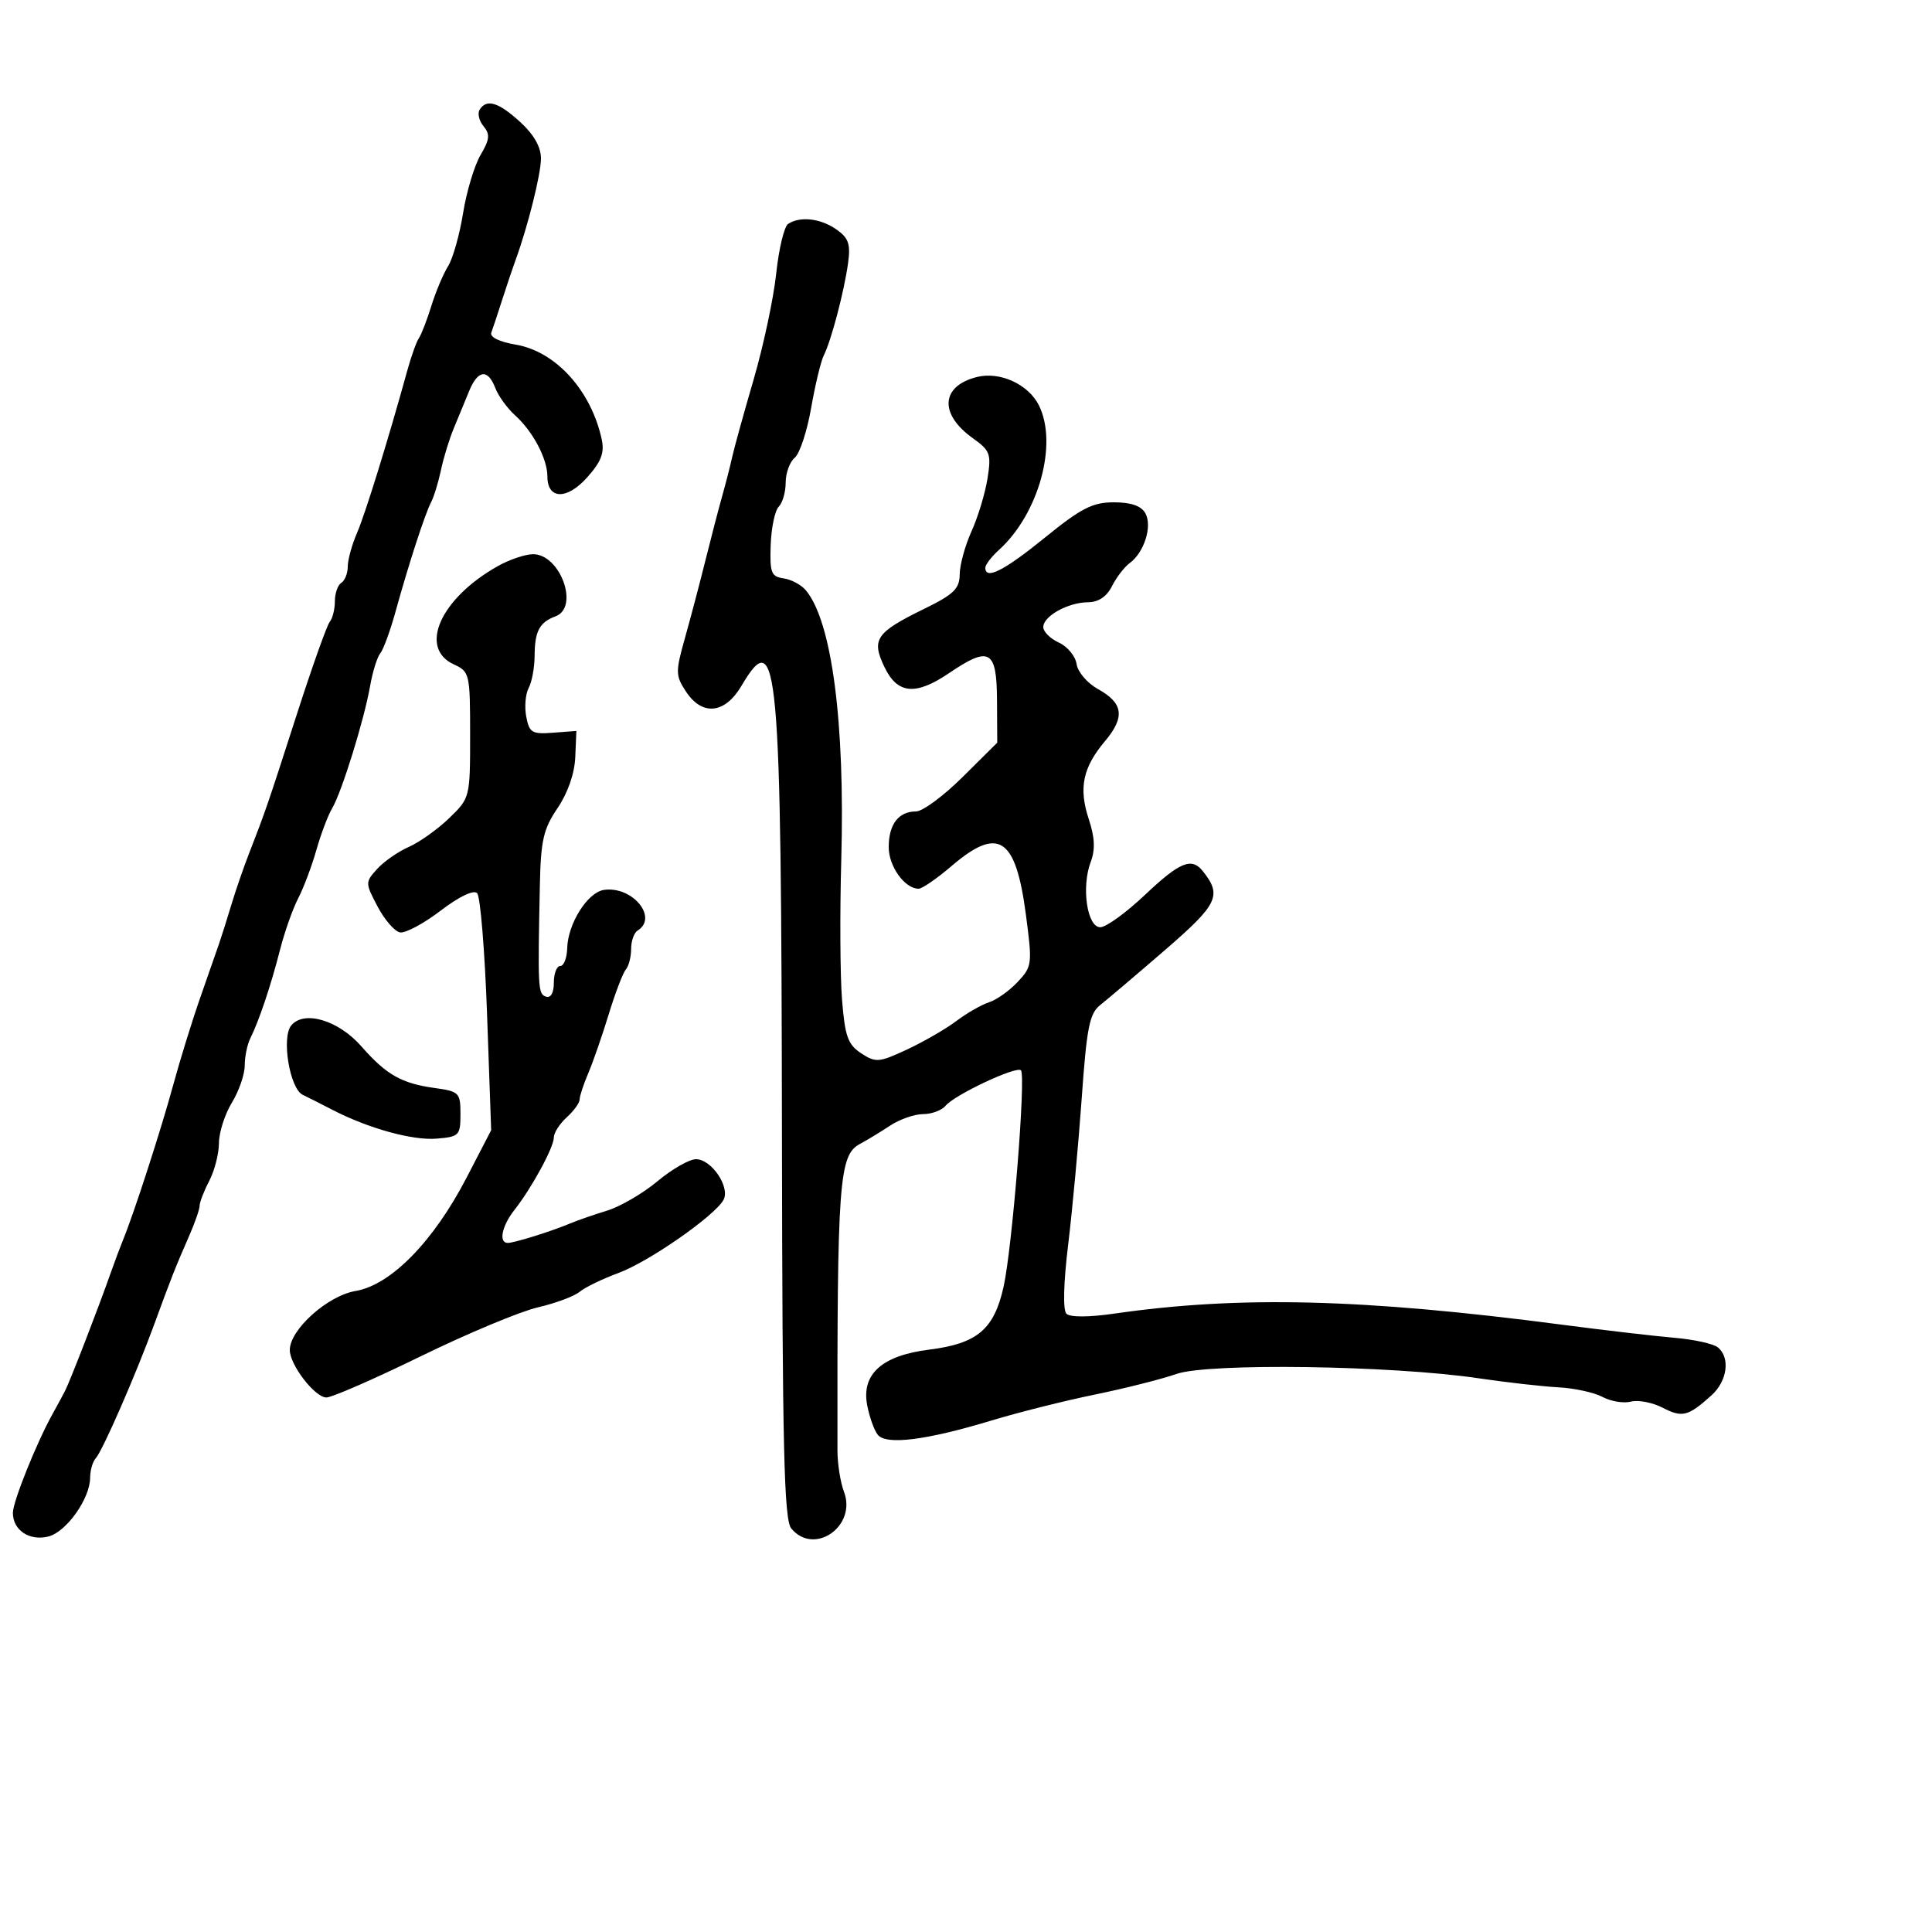 <svg xmlns="http://www.w3.org/2000/svg" width="300" height="300" viewBox="0 0 300 300" version="1.1">
	<path d="M 74.473 17.044 C 74.118 17.618, 74.396 18.772, 75.091 19.609 C 76.121 20.851, 76.034 21.672, 74.622 24.063 C 73.669 25.676, 72.448 29.737, 71.908 33.089 C 71.369 36.440, 70.319 40.153, 69.575 41.341 C 68.831 42.528, 67.664 45.300, 66.981 47.500 C 66.298 49.700, 65.429 51.950, 65.050 52.500 C 64.671 53.050, 63.863 55.300, 63.256 57.500 C 60.234 68.444, 56.704 79.843, 55.426 82.784 C 54.642 84.590, 54 86.926, 54 87.975 C 54 89.024, 53.550 90.160, 53 90.500 C 52.450 90.840, 52 92.126, 52 93.359 C 52 94.592, 51.643 96.028, 51.207 96.550 C 50.770 97.073, 48.457 103.575, 46.066 111 C 41.530 125.083, 41.224 125.973, 38.681 132.500 C 37.823 134.700, 36.582 138.300, 35.922 140.500 C 35.263 142.700, 34.410 145.400, 34.028 146.500 C 33.646 147.600, 32.311 151.425, 31.063 155 C 29.814 158.575, 27.936 164.650, 26.890 168.500 C 25.042 175.303, 20.785 188.455, 19.121 192.500 C 18.669 193.600, 17.825 195.850, 17.246 197.500 C 15.312 203.011, 10.874 214.482, 10.088 216 C 9.661 216.825, 8.809 218.400, 8.194 219.500 C 5.713 223.935, 2 233.172, 2 234.907 C 2 237.615, 4.567 239.326, 7.518 238.585 C 10.306 237.885, 13.990 232.690, 13.996 229.450 C 13.998 228.322, 14.387 226.972, 14.861 226.450 C 15.944 225.254, 21.113 213.408, 24.003 205.500 C 26.590 198.419, 27.268 196.704, 29.398 191.849 C 30.279 189.841, 31 187.755, 31 187.213 C 31 186.672, 31.672 184.940, 32.494 183.364 C 33.315 181.789, 33.992 179.150, 33.998 177.500 C 34.003 175.850, 34.906 173.027, 36.004 171.226 C 37.102 169.425, 38 166.831, 38 165.462 C 38 164.093, 38.390 162.191, 38.866 161.236 C 40.222 158.518, 42.087 152.960, 43.477 147.500 C 44.176 144.750, 45.446 141.150, 46.299 139.500 C 47.151 137.850, 48.422 134.475, 49.123 132 C 49.823 129.525, 50.930 126.600, 51.582 125.500 C 53.072 122.988, 56.543 111.796, 57.475 106.500 C 57.862 104.300, 58.572 102.024, 59.052 101.443 C 59.532 100.861, 60.602 97.936, 61.428 94.943 C 63.478 87.523, 65.982 79.819, 66.947 77.967 C 67.386 77.124, 68.075 74.874, 68.478 72.967 C 68.881 71.060, 69.775 68.150, 70.465 66.500 C 71.155 64.850, 72.223 62.263, 72.838 60.750 C 74.195 57.415, 75.752 57.223, 76.910 60.250 C 77.383 61.488, 78.768 63.399, 79.988 64.498 C 82.750 66.987, 85 71.244, 85 73.982 C 85 77.576, 88.028 77.653, 91.168 74.138 C 93.362 71.683, 93.887 70.312, 93.434 68.221 C 91.788 60.626, 86.280 54.561, 80.077 53.513 C 77.538 53.084, 76.032 52.344, 76.290 51.650 C 76.525 51.018, 77.293 48.700, 77.997 46.500 C 78.701 44.300, 79.609 41.600, 80.014 40.500 C 81.937 35.279, 84 27.053, 84 24.606 C 84 22.819, 82.895 20.878, 80.777 18.944 C 77.396 15.856, 75.551 15.300, 74.473 17.044 M 122.383 34.765 C 121.768 35.169, 120.935 38.635, 120.530 42.466 C 120.126 46.297, 118.543 53.722, 117.013 58.966 C 115.483 64.210, 113.986 69.625, 113.685 71 C 113.385 72.375, 112.694 75.075, 112.149 77 C 111.605 78.925, 110.432 83.425, 109.543 87 C 108.654 90.575, 107.216 96.024, 106.348 99.109 C 104.880 104.323, 104.891 104.903, 106.499 107.359 C 109.029 111.220, 112.555 110.869, 115.133 106.500 C 120.813 96.871, 121.322 102.503, 121.420 176.096 C 121.486 225.051, 121.745 235.988, 122.872 237.346 C 126.431 241.634, 133.085 236.984, 131.050 231.631 C 130.498 230.179, 130.044 227.306, 130.041 225.246 C 129.985 183.451, 130.284 179.362, 133.521 177.636 C 134.610 177.055, 136.719 175.775, 138.210 174.790 C 139.700 173.806, 142.007 173, 143.337 173 C 144.667 173, 146.246 172.409, 146.846 171.686 C 148.250 169.993, 157.827 165.493, 158.529 166.196 C 159.333 167, 157.191 193.725, 155.834 199.815 C 154.359 206.435, 151.747 208.638, 144.265 209.573 C 136.959 210.485, 133.740 213.372, 134.654 218.191 C 134.999 220.011, 135.737 222.080, 136.295 222.788 C 137.586 224.430, 143.837 223.644, 154 220.564 C 158.125 219.314, 165.325 217.507, 170 216.550 C 174.675 215.592, 180.386 214.150, 182.690 213.344 C 187.622 211.621, 216.081 212.023, 229.500 214.005 C 233.900 214.655, 239.525 215.293, 242 215.424 C 244.475 215.555, 247.559 216.228, 248.852 216.921 C 250.146 217.613, 252.127 217.938, 253.255 217.643 C 254.383 217.348, 256.601 217.776, 258.183 218.594 C 261.220 220.165, 262.132 219.934, 265.750 216.677 C 268.220 214.454, 268.707 210.824, 266.750 209.221 C 266.063 208.658, 263.025 207.987, 260 207.730 C 256.975 207.472, 249.100 206.555, 242.500 205.691 C 211.605 201.648, 192.439 201.176, 173.008 203.980 C 169.051 204.551, 166.157 204.557, 165.595 203.995 C 165.034 203.434, 165.138 199.253, 165.862 193.287 C 166.515 187.904, 167.462 177.671, 167.967 170.548 C 168.749 159.508, 169.176 157.367, 170.855 156.048 C 171.939 155.196, 176.462 151.357, 180.906 147.516 C 189.149 140.393, 189.791 139.045, 186.755 135.250 C 185.026 133.088, 183.187 133.851, 177.765 138.980 C 174.869 141.720, 171.762 143.970, 170.859 143.980 C 168.811 144.005, 167.887 137.760, 169.362 133.853 C 170.091 131.920, 170.006 130.048, 169.057 127.173 C 167.471 122.368, 168.136 119.180, 171.576 115.092 C 174.724 111.351, 174.435 109.178, 170.500 107.005 C 168.846 106.092, 167.353 104.348, 167.173 103.118 C 166.993 101.891, 165.756 100.390, 164.423 99.783 C 163.090 99.176, 162 98.092, 162 97.375 C 162 95.669, 165.845 93.538, 168.961 93.517 C 170.570 93.506, 171.854 92.640, 172.669 91.017 C 173.355 89.651, 174.593 88.040, 175.419 87.436 C 177.676 85.786, 178.964 81.686, 177.851 79.697 C 177.207 78.548, 175.626 78, 172.951 78 C 169.654 78, 167.888 78.905, 162.251 83.480 C 155.898 88.638, 153 90.102, 153 88.155 C 153 87.690, 153.947 86.453, 155.104 85.406 C 161.290 79.808, 164.303 68.918, 161.320 62.939 C 159.688 59.667, 155.262 57.645, 151.695 58.540 C 146.091 59.947, 145.800 64.297, 151.060 68.043 C 153.757 69.963, 153.946 70.485, 153.336 74.319 C 152.970 76.618, 151.855 80.300, 150.857 82.500 C 149.860 84.700, 149.034 87.704, 149.022 89.176 C 149.004 91.417, 148.112 92.288, 143.542 94.523 C 136.008 98.209, 135.280 99.266, 137.322 103.548 C 139.346 107.793, 142.161 108.058, 147.405 104.500 C 153.638 100.270, 154.769 100.905, 154.814 108.660 L 154.852 115.320 149.470 120.660 C 146.509 123.597, 143.257 126, 142.243 126 C 139.525 126, 138 127.993, 138 131.545 C 138 134.545, 140.488 138, 142.649 138 C 143.194 138, 145.480 136.425, 147.729 134.500 C 155.042 128.240, 157.709 129.968, 159.297 141.995 C 160.317 149.716, 160.272 150.081, 158.019 152.480 C 156.734 153.847, 154.742 155.263, 153.592 155.627 C 152.441 155.990, 150.150 157.303, 148.500 158.543 C 146.850 159.784, 143.397 161.777, 140.827 162.973 C 136.476 164.998, 135.987 165.038, 133.721 163.553 C 131.656 162.200, 131.205 160.937, 130.750 155.229 C 130.455 151.528, 130.402 141.750, 130.632 133.500 C 131.227 112.185, 129.173 96.528, 125.146 91.676 C 124.436 90.820, 122.875 89.981, 121.677 89.810 C 119.753 89.536, 119.520 88.935, 119.672 84.628 C 119.767 81.948, 120.330 79.270, 120.922 78.678 C 121.515 78.085, 122 76.395, 122 74.922 C 122 73.450, 122.632 71.720, 123.405 71.079 C 124.178 70.438, 125.322 66.970, 125.949 63.373 C 126.575 59.776, 127.465 56.083, 127.926 55.166 C 129.076 52.881, 131.079 45.266, 131.686 40.872 C 132.098 37.889, 131.775 36.956, 129.871 35.622 C 127.422 33.907, 124.242 33.543, 122.383 34.765 M 77.350 87.878 C 68.383 92.897, 64.918 100.639, 70.500 103.182 C 72.919 104.284, 73 104.639, 73 114.110 C 73 123.843, 72.981 123.917, 69.750 127.040 C 67.963 128.767, 65.141 130.778, 63.480 131.508 C 61.819 132.238, 59.605 133.779, 58.561 134.932 C 56.697 136.993, 56.698 137.095, 58.628 140.760 C 59.708 142.812, 61.273 144.621, 62.105 144.782 C 62.936 144.942, 65.767 143.431, 68.396 141.424 C 71.271 139.229, 73.538 138.138, 74.086 138.686 C 74.587 139.187, 75.283 147.675, 75.633 157.549 L 76.268 175.500 72.443 182.880 C 67.307 192.786, 60.690 199.539, 55.211 200.464 C 50.864 201.199, 45 206.463, 45 209.630 C 45 211.945, 48.901 217, 50.687 217 C 51.540 217, 58.147 214.114, 65.369 210.586 C 72.591 207.058, 80.750 203.650, 83.500 203.011 C 86.250 202.372, 89.175 201.285, 90 200.594 C 90.825 199.904, 93.534 198.590, 96.020 197.675 C 100.710 195.948, 110.880 188.883, 112.330 186.345 C 113.445 184.392, 110.498 180, 108.072 180 C 107.036 180, 104.345 181.541, 102.092 183.423 C 99.838 185.306, 96.308 187.363, 94.247 187.993 C 92.186 188.624, 89.600 189.521, 88.500 189.987 C 85.674 191.185, 79.862 193, 78.851 193 C 77.390 193, 77.917 190.375, 79.879 187.882 C 82.583 184.444, 86 178.159, 86 176.625 C 86 175.902, 86.900 174.495, 88 173.500 C 89.100 172.505, 90 171.265, 90 170.746 C 90 170.227, 90.605 168.384, 91.345 166.651 C 92.085 164.918, 93.514 160.800, 94.522 157.500 C 95.529 154.200, 96.724 151.073, 97.177 150.550 C 97.630 150.028, 98 148.592, 98 147.359 C 98 146.126, 98.450 144.840, 99 144.500 C 102.272 142.478, 98.183 137.538, 93.774 138.187 C 91.233 138.562, 88.175 143.423, 88.073 147.250 C 88.033 148.762, 87.550 150, 87 150 C 86.450 150, 86 151.162, 86 152.583 C 86 154.180, 85.531 155.010, 84.773 154.758 C 83.539 154.346, 83.495 153.546, 83.831 137.390 C 83.975 130.487, 84.384 128.714, 86.576 125.483 C 88.163 123.145, 89.219 120.114, 89.326 117.593 L 89.500 113.500 85.872 113.778 C 82.613 114.028, 82.190 113.775, 81.715 111.289 C 81.424 109.767, 81.594 107.759, 82.093 106.826 C 82.592 105.894, 83.007 103.639, 83.015 101.816 C 83.033 98.019, 83.773 96.623, 86.250 95.708 C 90.041 94.310, 86.959 85.946, 82.693 86.057 C 81.487 86.089, 79.083 86.908, 77.350 87.878 M 45.226 159.228 C 43.675 161.097, 44.990 169.042, 47.010 170.005 C 47.830 170.396, 49.882 171.433, 51.572 172.309 C 57.164 175.210, 64.052 177.119, 67.802 176.807 C 71.303 176.516, 71.500 176.314, 71.500 173 C 71.500 169.676, 71.299 169.472, 67.500 168.945 C 62.338 168.229, 59.995 166.898, 56.108 162.471 C 52.548 158.415, 47.218 156.827, 45.226 159.228" stroke="none" fill="black" fill-rule="evenodd"/>
</svg>